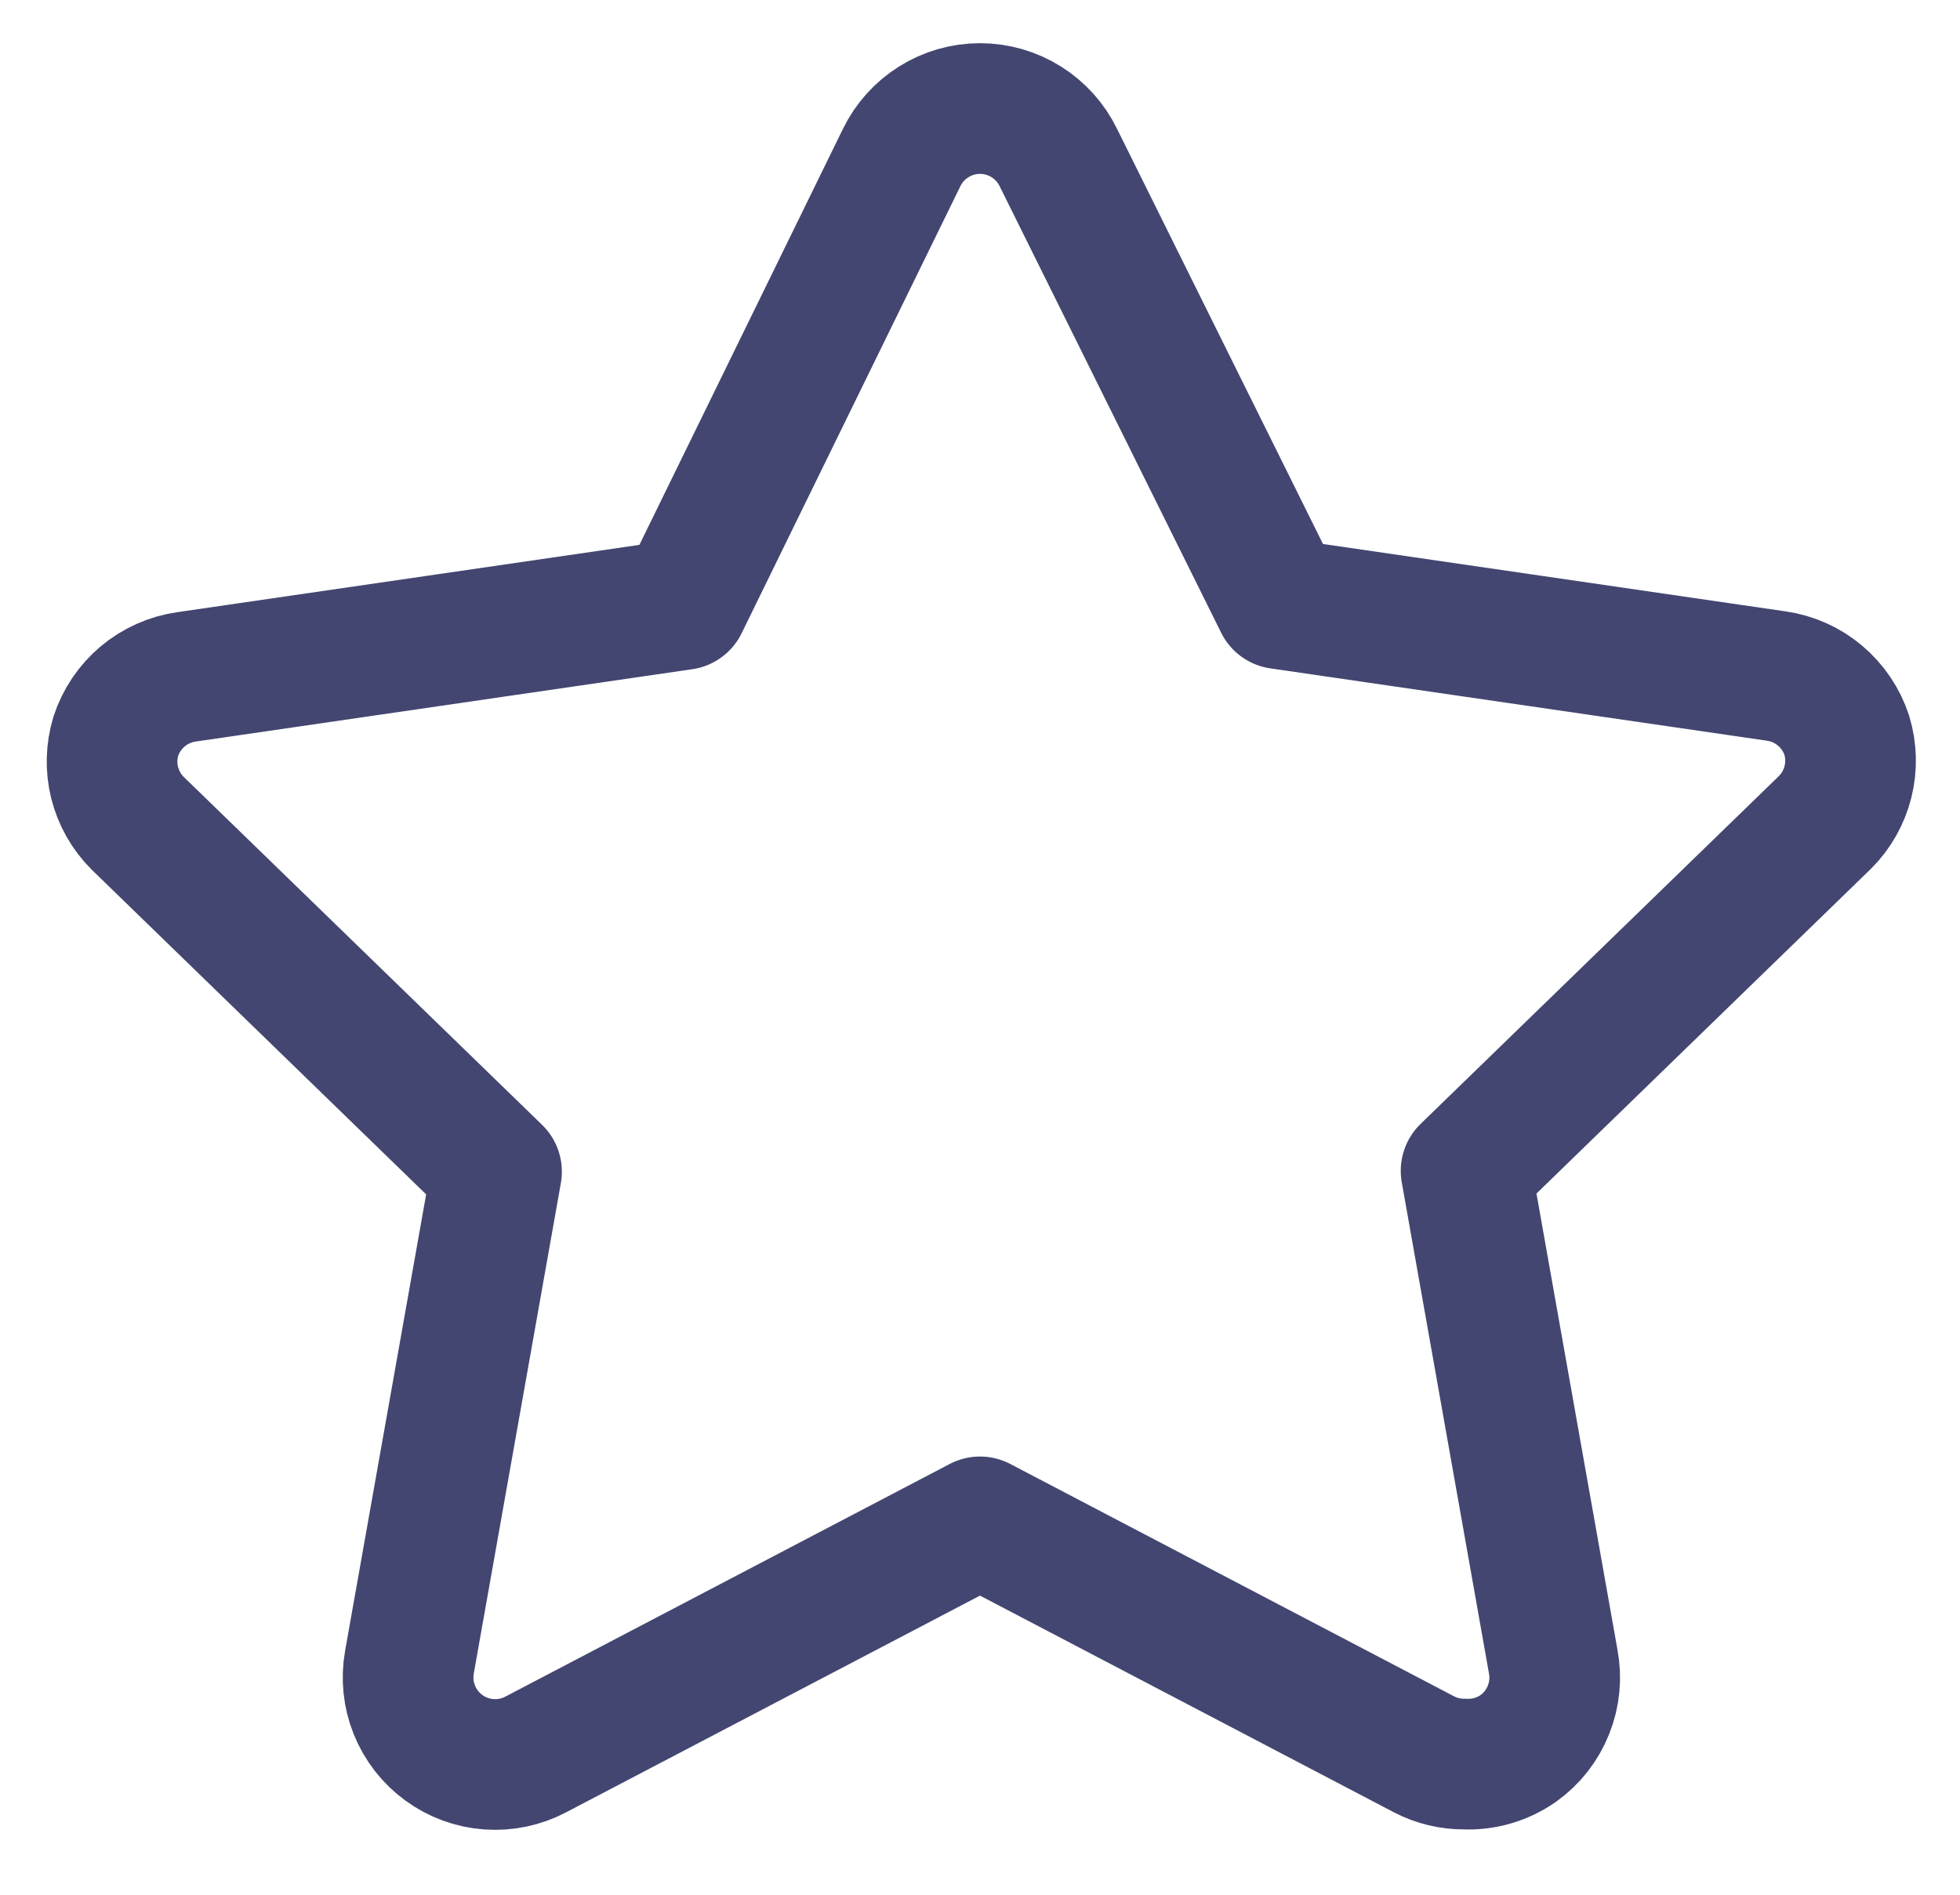 <svg width="30" height="29" viewBox="0 0 30 29" fill="none" xmlns="http://www.w3.org/2000/svg">
<path d="M22.413 27C22.2 27.001 21.99 26.951 21.8 26.853L15 23.293L8.2 26.853C7.979 26.97 7.73 27.021 7.481 27.003C7.233 26.985 6.994 26.897 6.793 26.75C6.591 26.602 6.435 26.402 6.342 26.17C6.249 25.939 6.223 25.686 6.267 25.44L7.6 17.933L2.107 12.6C1.935 12.429 1.814 12.214 1.755 11.98C1.696 11.745 1.703 11.498 1.773 11.267C1.851 11.03 1.993 10.819 2.184 10.659C2.375 10.499 2.607 10.395 2.853 10.36L10.453 9.253L13.8 2.413C13.909 2.188 14.08 1.998 14.292 1.865C14.504 1.732 14.749 1.661 15 1.661C15.251 1.661 15.496 1.732 15.708 1.865C15.92 1.998 16.091 2.188 16.2 2.413L19.587 9.24L27.187 10.347C27.433 10.382 27.666 10.485 27.856 10.646C28.047 10.806 28.189 11.016 28.267 11.253C28.337 11.485 28.344 11.731 28.285 11.966C28.226 12.201 28.105 12.416 27.933 12.587L22.44 17.92L23.773 25.427C23.821 25.677 23.796 25.935 23.701 26.171C23.607 26.408 23.447 26.612 23.24 26.76C22.999 26.929 22.708 27.014 22.413 27V27Z" stroke="#434670" stroke-width="2" stroke-linecap="round" stroke-linejoin="round"/>
</svg>
